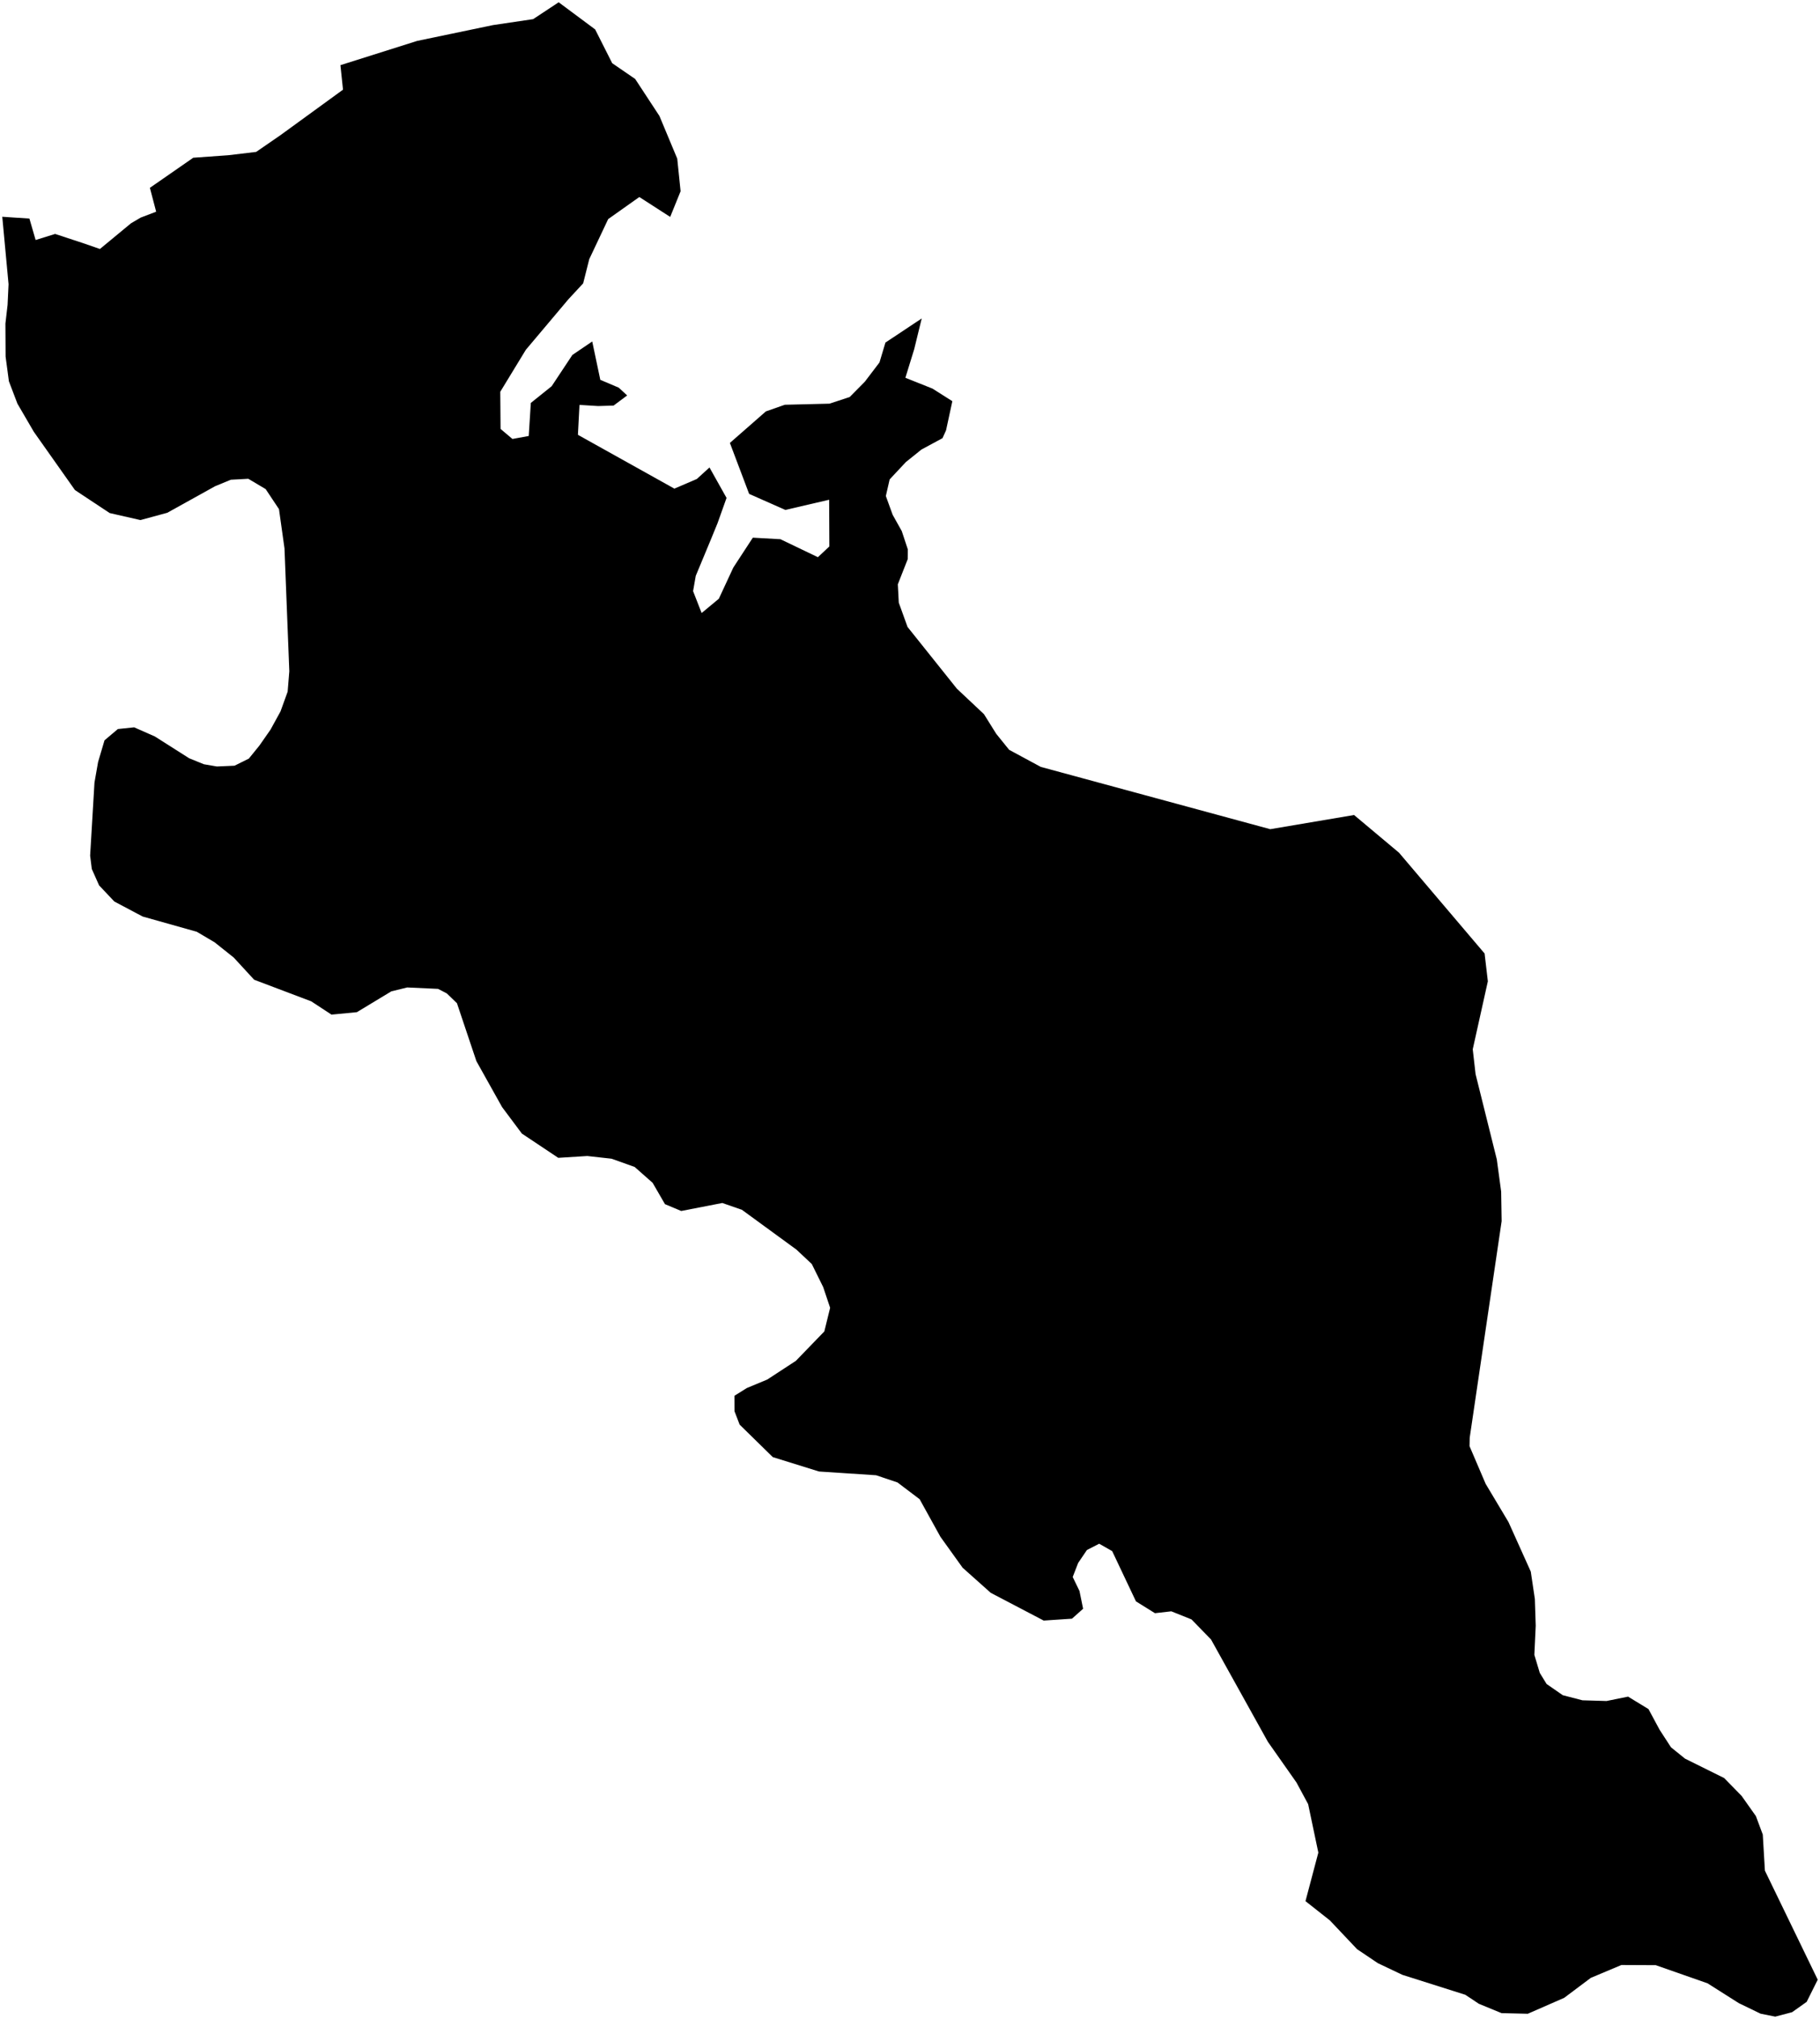 <?xml version="1.0"?>
<svg xmlns="http://www.w3.org/2000/svg" version="1.2" baseProfile="tiny" width="800" height="887" viewBox="0 0 800 887" stroke-linecap="round" stroke-linejoin="round">
<g id="ne_10m_admin_1_states_provinces">
<path d="M 1 95.23 12.93 96.03 15.66 105.45 24.22 102.78 36.3 106.75 43.92 109.39 57.57 98.11 61.84 95.6 68.64 93.01 65.89 82.52 84.95 69.3 100.36 68.2 112.6 66.74 123.23 59.42 150.77 39.4 149.64 28.63 183.38 17.97 216.69 11.03 234.35 8.41 245.57 1 261.61 12.93 269.1 27.77 279.19 34.69 289.86 50.95 297.69 69.7 299.16 84.03 294.59 95.3 281.02 86.56 267.33 96.26 259.01 113.87 256.33 124.5 249.86 131.47 231.14 153.68 219.9 172.12 220.03 188.45 225.25 192.86 232.41 191.55 233.33 177.03 242.49 169.68 251.59 155.95 260.32 150.03 263.87 166.88 271.98 170.32 275.67 173.74 269.71 178.19 262.91 178.4 254.72 177.89 254.03 191.04 296.43 214.68 306.3 210.44 311.86 205.38 319.36 218.76 315.4 229.87 312.32 237.39 305.83 252.99 304.65 259.71 308.41 269.33 315.97 263.06 322.34 249.35 330.91 236.23 343.04 236.9 359.51 244.8 364.55 240.08 364.46 219.56 345.21 224.04 329.29 216.99 320.83 194.6 336.65 180.75 344.98 177.83 364.62 177.35 373.49 174.43 380.16 167.68 386.59 159.23 389.2 150.51 405.15 139.91 401.85 153.41 397.97 165.98 409.88 170.73 418.61 176.26 415.85 189.05 414.29 192.51 405.04 197.5 398.17 203.02 391.06 210.62 389.38 217.92 392.38 226.18 396.39 233.35 399.04 241.37 398.99 245.68 394.65 256.72 395.07 264.78 398.92 275.45 420.61 302.58 432.5 313.75 437.89 322.38 443.58 329.43 457.48 336.93 558.35 364.3 595.19 358.07 614.95 374.63 652.57 418.92 654 431.13 647.36 460.99 648.6 471.9 657.94 509.4 659.85 523.52 660.06 536.5 646.02 631.68 645.95 635.37 653.03 651.92 663.07 668.71 672.87 690.48 674.66 702.49 675.04 714.26 674.44 727.06 676.83 734.99 679.82 739.85 686.93 744.78 695.59 747.02 706.17 747.33 715.64 745.41 724.61 750.88 729.48 759.94 734.5 767.67 740.67 772.65 757.87 781.18 765.54 789.02 771.82 797.89 774.85 806.01 775.78 821.86 799 869.77 794.14 879.51 787.74 884.05 780.33 886 773.87 884.7 764.32 880.08 750.58 871.37 727.8 863.39 712.7 863.32 699.24 868.98 687.56 877.74 671.56 884.74 660.01 884.46 650.05 880.36 644.1 876.4 616.44 867.64 605.63 862.5 596.51 856.36 584.56 843.72 573.84 835.26 579.49 813.94 575.01 792.65 569.88 783.14 557.32 765.27 532.32 720.3 523.73 711.48 514.86 707.93 507.67 708.75 499.32 703.55 488.87 681.48 483.16 678.23 477.77 680.99 473.91 686.68 471.52 692.84 474.5 699 476.09 706.8 471.2 711.16 458.77 711.99 435.5 699.81 423.13 688.78 413.37 675.18 404.24 658.68 394.49 651.3 385.11 648.15 360.02 646.5 339.69 640.18 325.12 625.91 322.85 620.01 322.83 613.23 328.29 609.82 337.25 606.1 349.84 597.88 362.34 584.96 364.89 574.58 361.84 565.47 356.83 555.34 350.08 549.01 326.13 531.53 317.5 528.53 299.44 532.04 292.29 529.04 286.87 519.67 278.97 512.7 268.84 509.08 258.16 507.89 245.39 508.69 229.4 498.04 220.7 486.4 209.4 466.2 200.86 440.76 196.41 436.46 192.56 434.46 178.99 433.84 172 435.55 156.86 444.7 145.71 445.77 136.82 439.94 111.71 430.44 102.76 420.72 94.37 414.02 86.5 409.37 62.7 402.67 50.26 396.08 43.56 388.99 40.35 381.78 39.62 375.92 41.53 343.81 43.11 334.81 45.94 325.26 51.81 320.3 58.97 319.55 68.08 323.57 83.16 333.15 89.62 335.77 95.34 336.75 103.09 336.41 109.38 333.29 114.06 327.51 118.91 320.56 123.3 312.56 126.44 303.88 127.17 294.91 125.05 240.92 122.63 223.69 116.77 214.88 109.14 210.35 101.47 210.77 94.57 213.61 73.52 225.29 61.73 228.49 48.21 225.41 32.95 215.31 14.86 189.7 7.66 177.35 3.91 167.51 2.46 156.66 2.38 142.18 3.33 133.95 3.76 124.87 1 95.23 Z"/>
</g>
</svg>